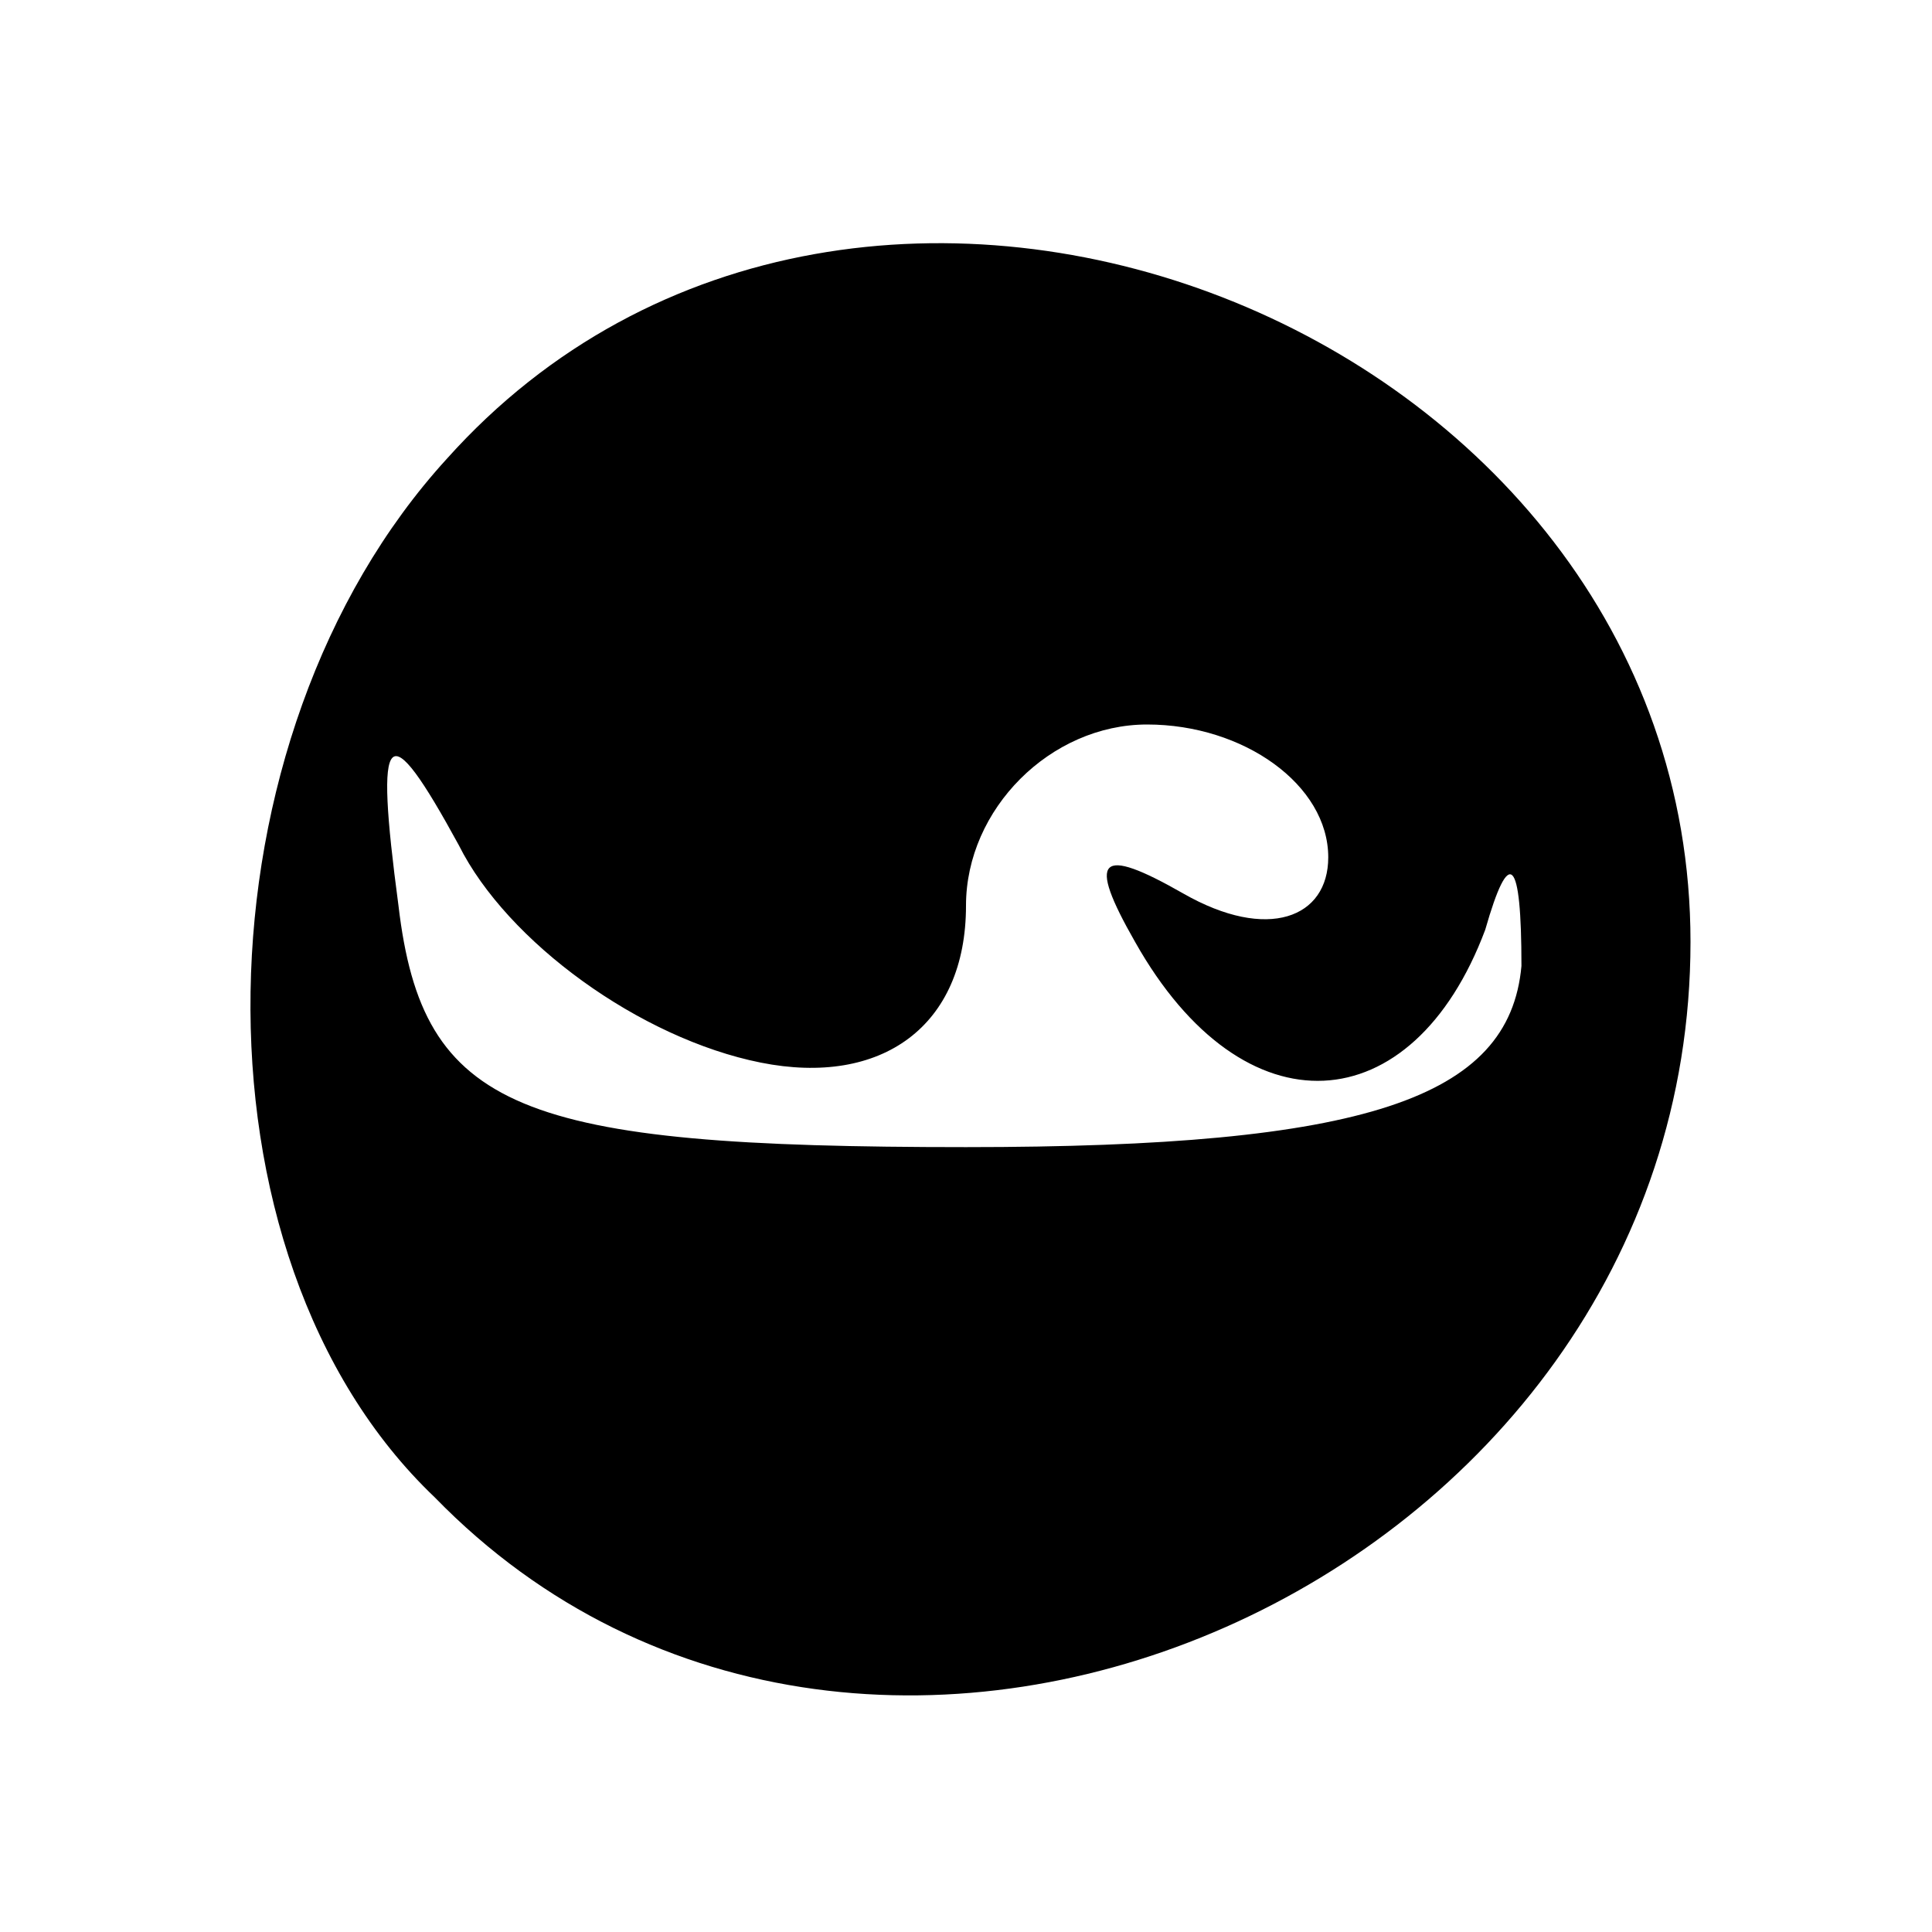 <?xml version="1.0" standalone="no"?>
<!DOCTYPE svg PUBLIC "-//W3C//DTD SVG 20010904//EN"
 "http://www.w3.org/TR/2001/REC-SVG-20010904/DTD/svg10.dtd">
<svg version="1.0" xmlns="http://www.w3.org/2000/svg"
 width="16pt" height="16pt" viewBox="0 0 16 16"
 preserveAspectRatio="xMidYMid meet">

<g transform="translate(0,16) scale(0.1,-0.1)"
fill="#000000" stroke="none">
<path d="M37 122 c-21 -23 -22 -66 -1 -86 36 -37 104 -7 104 46 0 51 -69 78
-103 40z m26 -50 c10 -2 17 3 17 13 0 8 7 15 15 15 8 0 15 -5 15 -11 0 -5 -5
-7 -12 -3 -7 4 -8 3 -4 -4 9 -16 23 -15 29 1 2 7 3 6 3 -3 -1 -11 -13 -15 -46
-15 -37 0 -45 3 -47 20 -2 15 -1 16 5 5 4 -8 15 -16 25 -18z"/>
</g>
</svg>
